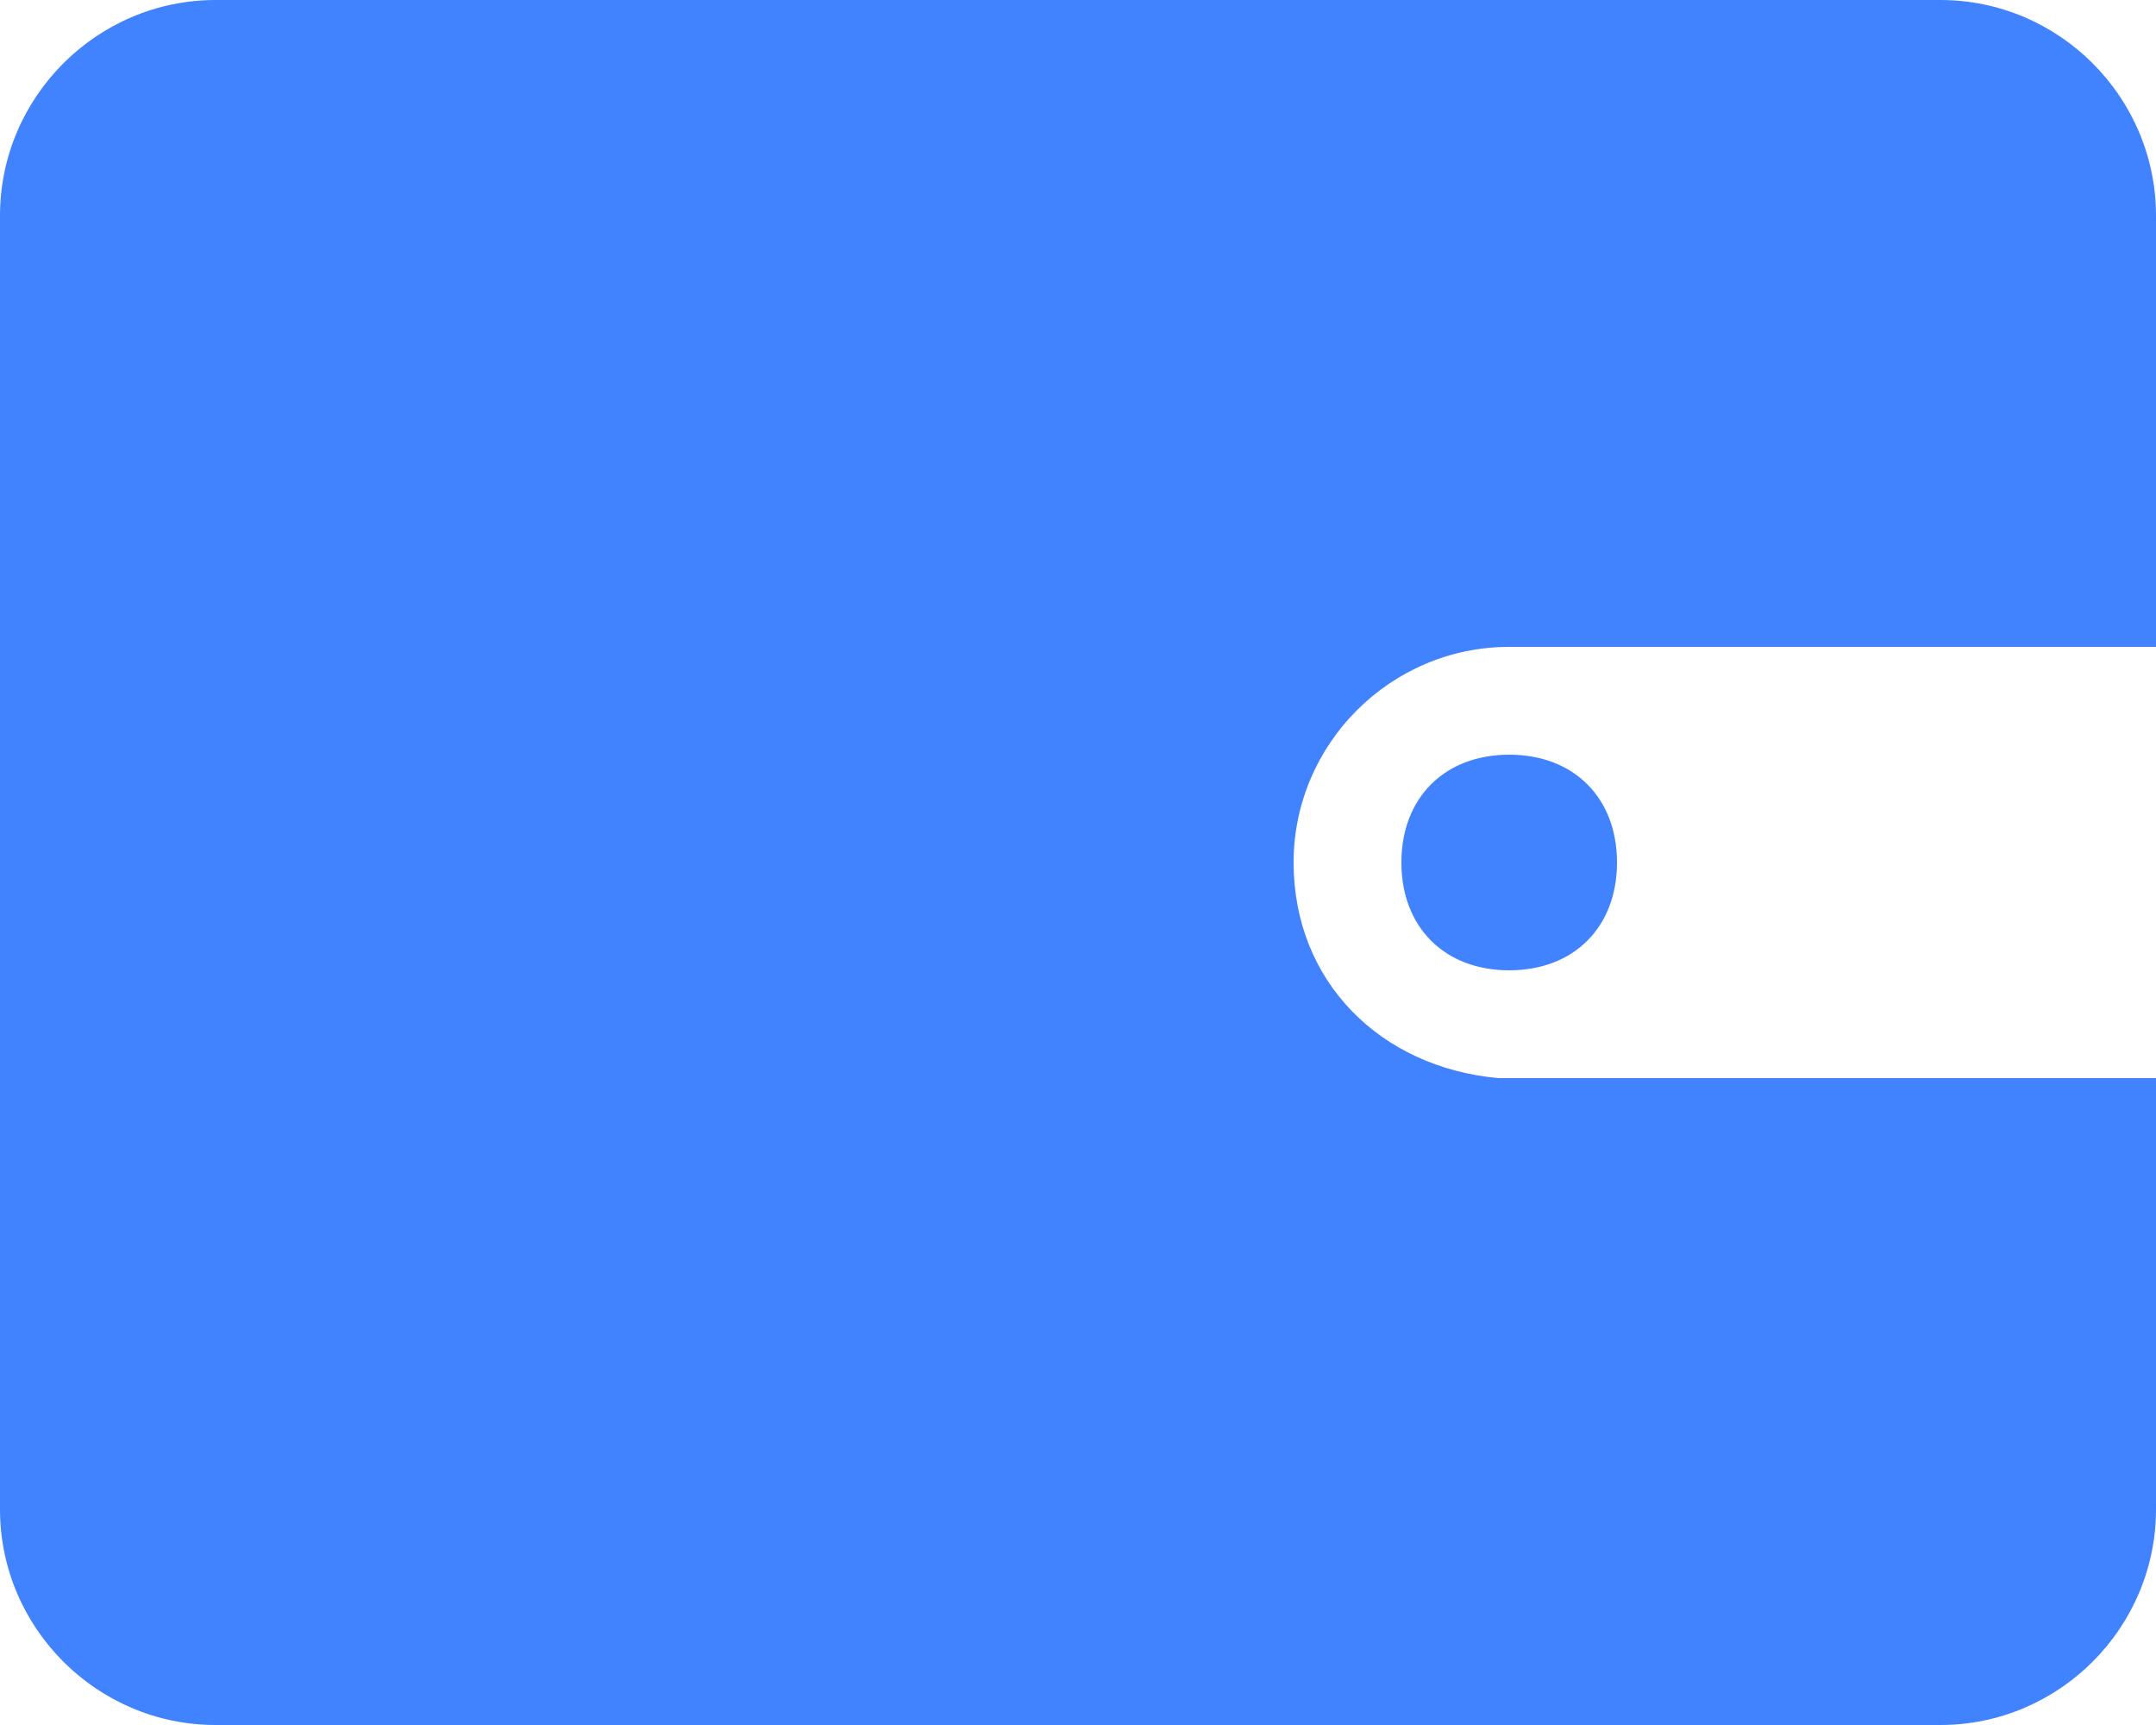 <svg width="30" height="24" viewBox="0 0 30 24" fill="none" xmlns="http://www.w3.org/2000/svg">
<g id="Group 686">
<path id="Vector" d="M27 0C28.65 0 30 1.35 30 3V9H21C19.35 9 18 10.35 18 12C18 13.65 19.2 14.85 20.85 15H30V21C30 22.65 28.65 24 27 24H3C1.35 24 3.51563e-08 22.65 0 21V3C0 1.35 1.35 0 3 0H27ZM21 10.5C21.9 10.5 22.5 11.1 22.5 12C22.5 12.9 21.9 13.5 21 13.5C20.1 13.5 19.5 12.9 19.5 12C19.5 11.1 20.1 10.5 21 10.5Z" fill="#4183FF"/>
</g>
</svg>
